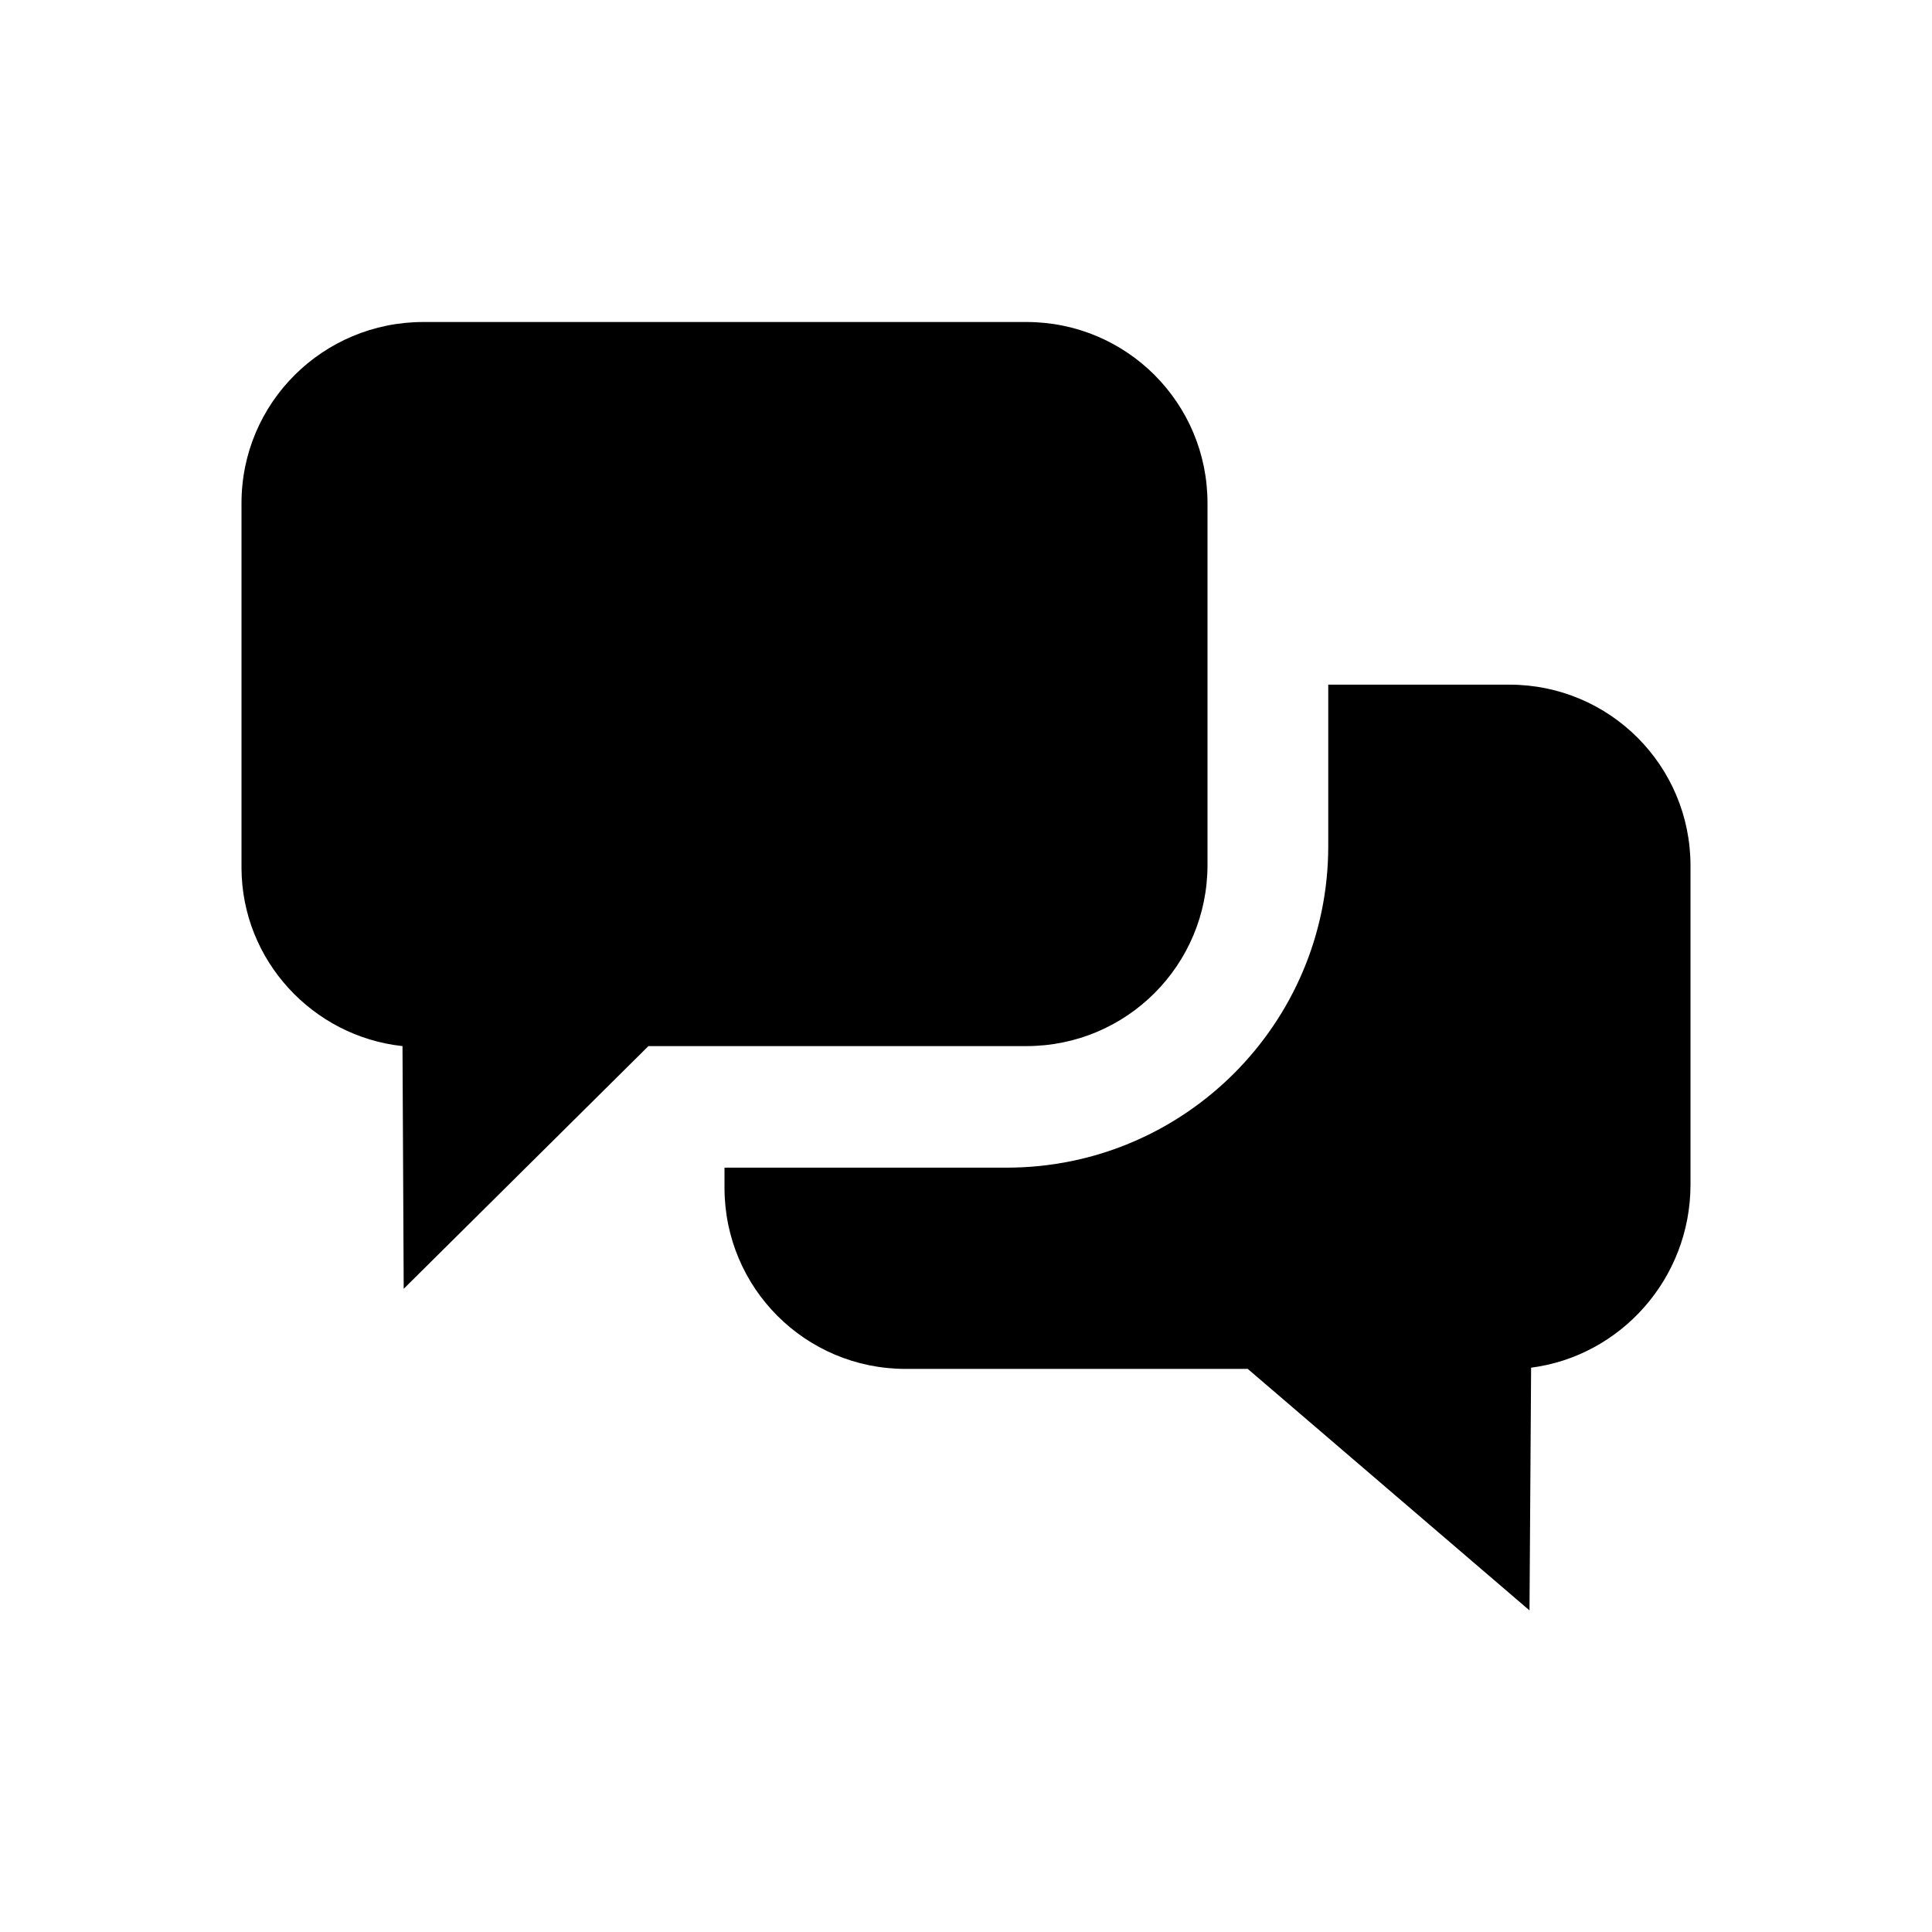 <svg xmlns="http://www.w3.org/2000/svg" viewBox="0 0 48 48"><title>Chat</title><path d="M42 29.43c0 2.33-1.73 4.26-3.96 4.55L38 40.01l-7-6h-8.5c-2.49 0-4.5-2.01-4.5-4.5v-.5h7.01c4.41 0 7.99-3.58 7.99-7.99v-4.01h4.5c2.49 0 4.5 2.01 4.5 4.5v7.93ZM30 21.5v-9c0-2.49-2.01-4.5-4.5-4.5H10.52C8.02 8 6 10.01 6 12.5v9.07c.01 2.29 1.77 4.18 4 4.42l.03 6.03 6.08-6.03h9.39c2.49 0 4.5-2.01 4.5-4.5Z"/></svg>
